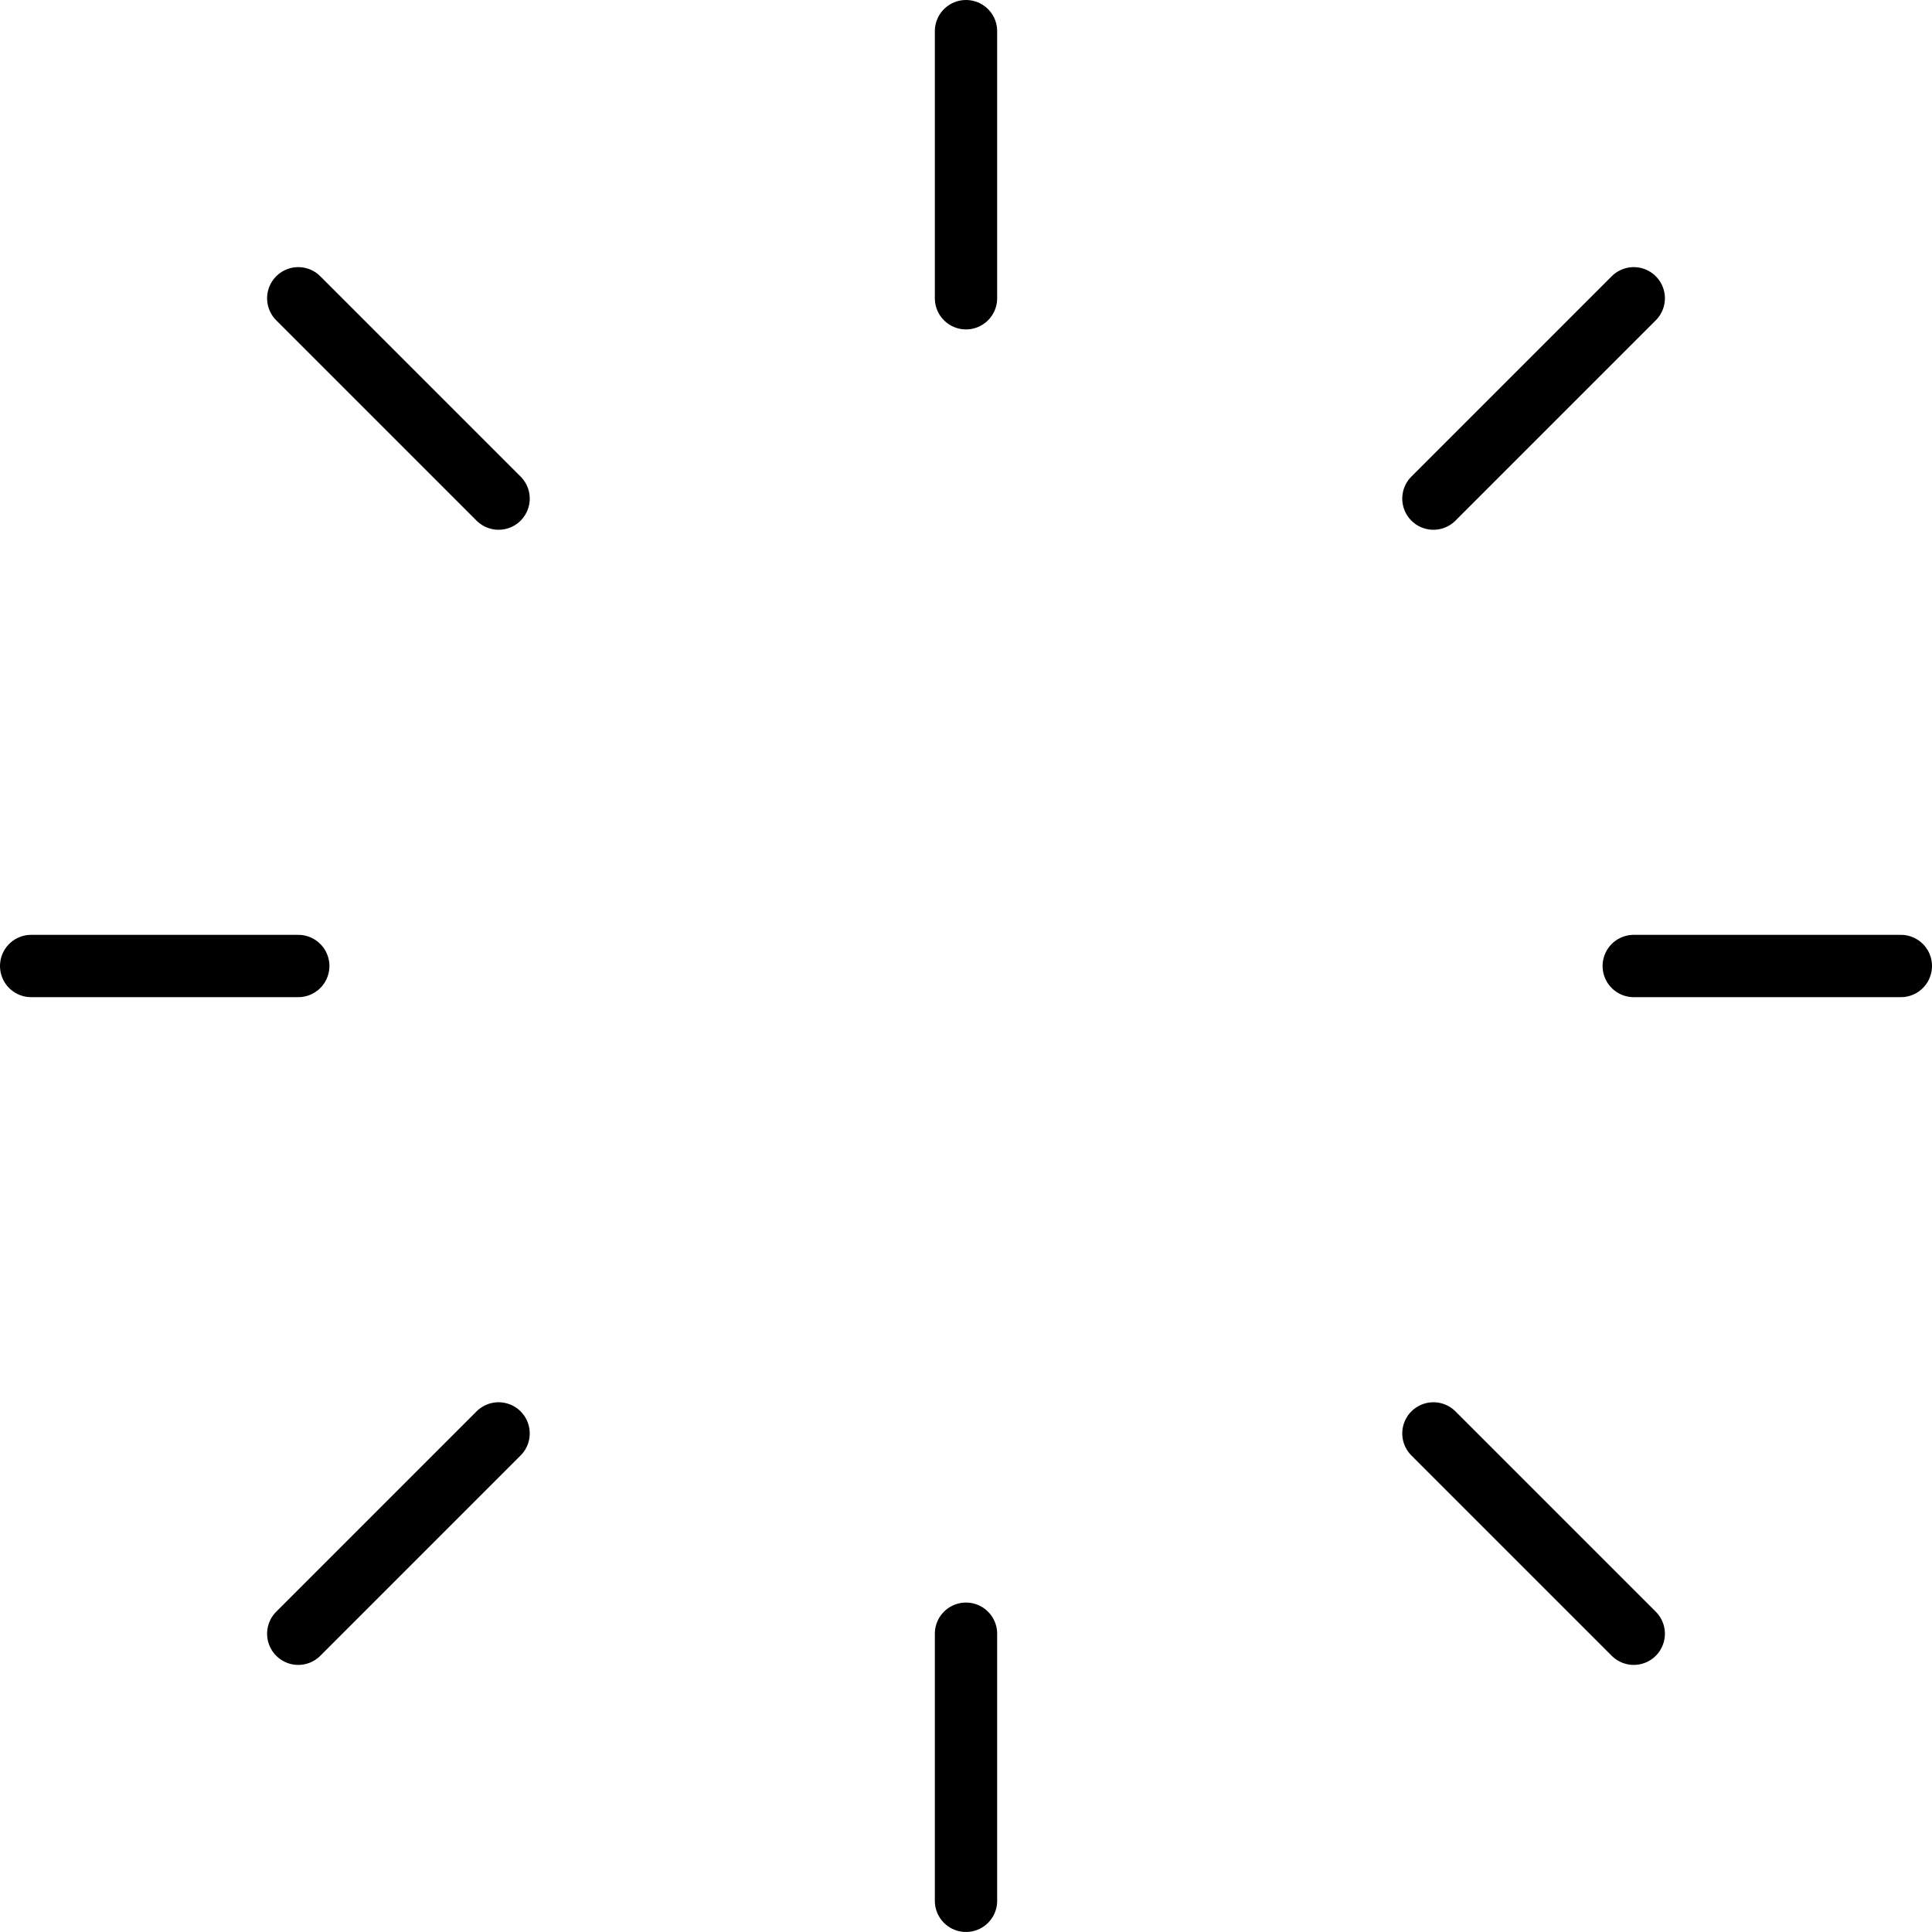 <!-- Generated by IcoMoon.io -->
<svg version="1.1" xmlns="http://www.w3.org/2000/svg" width="1024" height="1024" viewBox="0 0 1024 1024">
<title></title>
<g id="icomoon-ignore">
</g>
<path fill="none" stroke-linejoin="round" stroke-linecap="round" stroke-miterlimit="4" stroke-width="33.032" stroke="#000" d="M512 16.516v141.567"></path>
<path fill="none" stroke-linejoin="round" stroke-linecap="round" stroke-miterlimit="4" stroke-width="33.032" stroke="#000" d="M865.918 158.097l-106.176 106.175"></path>
<path fill="none" stroke-linejoin="round" stroke-linecap="round" stroke-miterlimit="4" stroke-width="33.032" stroke="#000" d="M158.083 158.097l106.175 106.175"></path>
<path fill="none" stroke-linejoin="round" stroke-linecap="round" stroke-miterlimit="4" stroke-width="33.032" stroke="#000" d="M512 1007.471v-141.566"></path>
<path fill="none" stroke-linejoin="round" stroke-linecap="round" stroke-miterlimit="4" stroke-width="33.032" stroke="#000" d="M865.918 865.918l-106.176-106.176"></path>
<path fill="none" stroke-linejoin="round" stroke-linecap="round" stroke-miterlimit="4" stroke-width="33.032" stroke="#000" d="M158.083 865.918l106.175-106.176"></path>
<path fill="none" stroke-linejoin="round" stroke-linecap="round" stroke-miterlimit="4" stroke-width="33.032" stroke="#000" d="M16.516 512h141.567"></path>
<path fill="none" stroke-linejoin="round" stroke-linecap="round" stroke-miterlimit="4" stroke-width="33.032" stroke="#000" d="M865.918 512h141.566"></path>
</svg>
